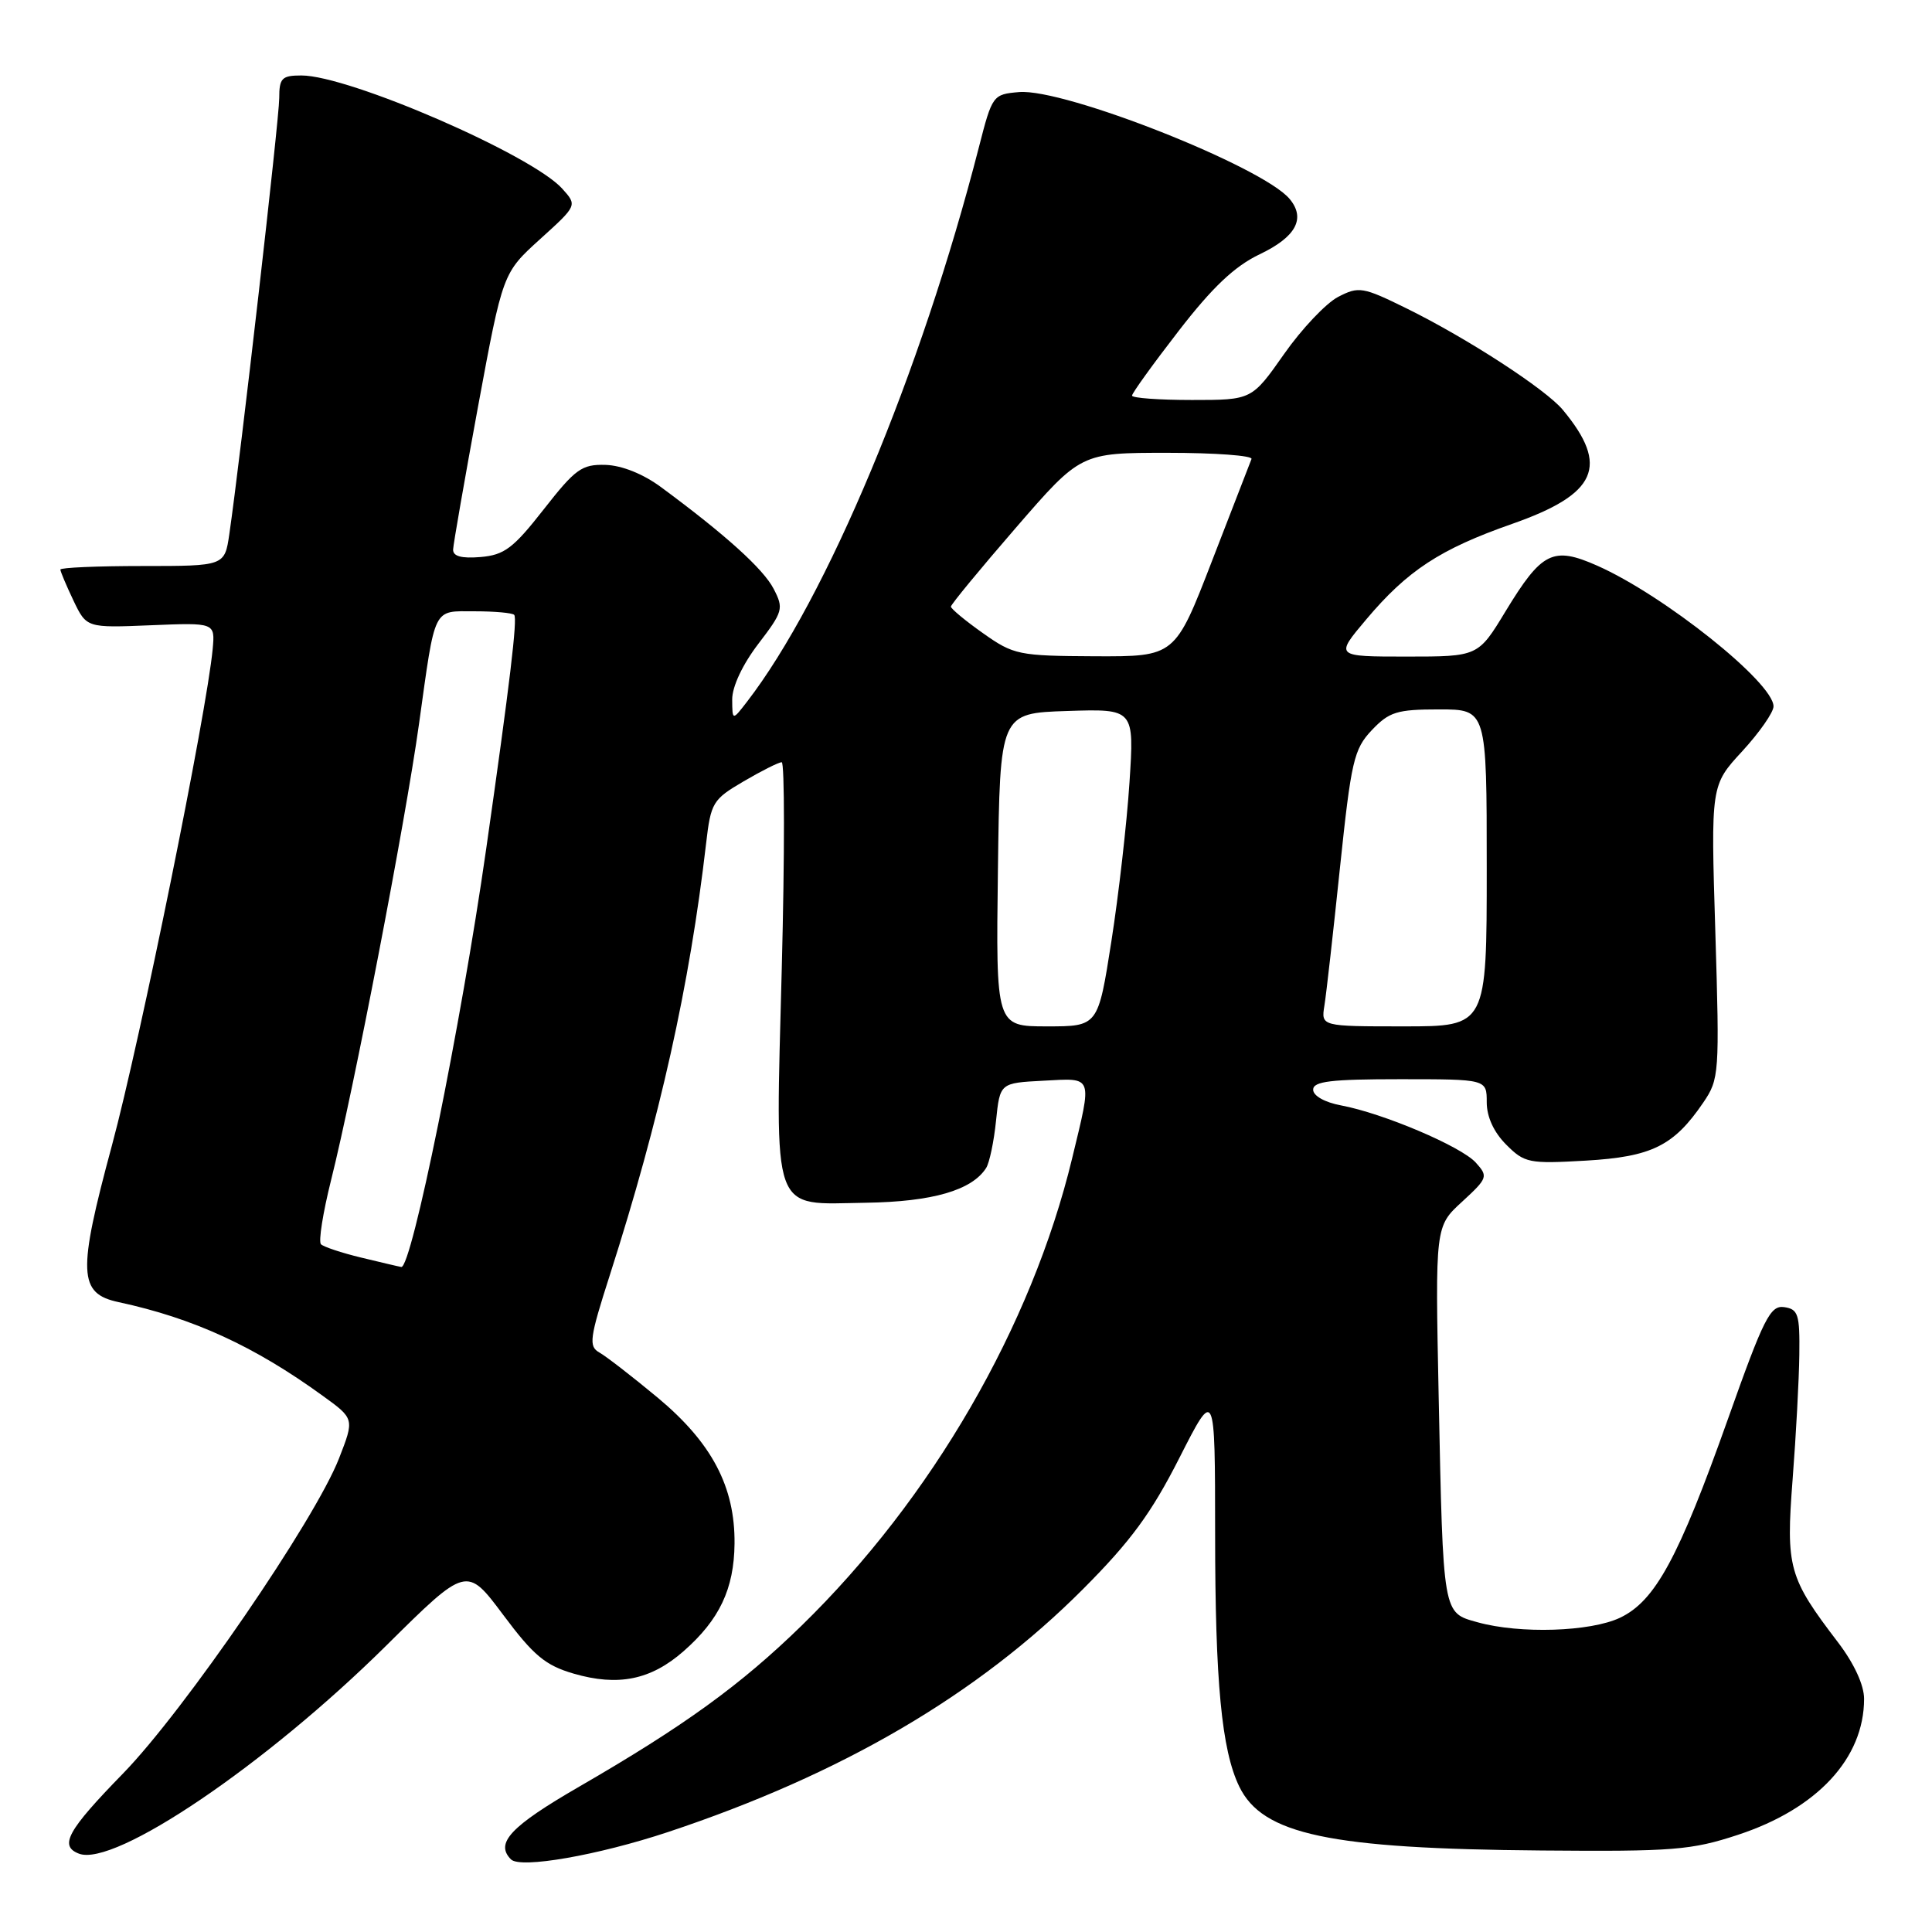 <?xml version="1.0" encoding="UTF-8" standalone="no"?>
<!DOCTYPE svg PUBLIC "-//W3C//DTD SVG 1.1//EN" "http://www.w3.org/Graphics/SVG/1.1/DTD/svg11.dtd" >
<svg xmlns="http://www.w3.org/2000/svg" xmlns:xlink="http://www.w3.org/1999/xlink" version="1.1" viewBox="0 0 256 256">
 <g >
 <path fill="currentColor"
d=" M 88.50 242.76 C 111.55 235.10 129.55 224.56 143.52 210.55 C 149.82 204.23 152.56 200.50 156.27 193.19 C 161.00 183.88 161.00 183.88 161.01 203.19 C 161.01 222.86 161.87 231.89 164.20 236.71 C 167.28 243.09 176.15 244.97 204.27 245.20 C 221.71 245.35 224.13 245.15 230.27 243.13 C 240.79 239.68 247.00 232.98 247.00 225.11 C 247.00 223.28 245.69 220.44 243.57 217.65 C 236.99 209.03 236.63 207.76 237.53 196.03 C 237.98 190.24 238.38 182.80 238.42 179.50 C 238.49 174.15 238.27 173.47 236.41 173.20 C 234.57 172.94 233.71 174.64 228.96 188.03 C 222.42 206.44 219.32 212.15 214.66 214.36 C 210.73 216.22 201.41 216.52 195.79 214.96 C 191.15 213.67 191.23 214.19 190.63 185.00 C 190.17 162.50 190.17 162.50 193.73 159.24 C 197.14 156.10 197.21 155.89 195.55 154.05 C 193.60 151.90 183.29 147.52 177.69 146.47 C 175.54 146.07 174.00 145.20 174.00 144.39 C 174.00 143.28 176.35 143.00 185.50 143.00 C 197.00 143.00 197.00 143.00 197.00 146.05 C 197.00 147.99 197.94 150.03 199.58 151.67 C 202.01 154.11 202.60 154.22 210.12 153.79 C 218.87 153.28 221.78 151.84 225.69 146.10 C 227.81 142.98 227.86 142.30 227.29 123.47 C 226.69 104.06 226.69 104.06 230.85 99.55 C 233.13 97.07 235.00 94.39 235.00 93.60 C 235.00 90.45 220.49 78.87 211.63 74.95 C 205.77 72.36 204.30 73.10 199.50 80.99 C 195.86 87.00 195.86 87.00 186.37 87.00 C 176.88 87.00 176.88 87.00 181.04 82.07 C 186.50 75.59 190.83 72.76 200.33 69.43 C 211.63 65.47 213.28 61.78 207.10 54.33 C 204.84 51.59 194.41 44.82 186.37 40.86 C 180.57 38.01 180.05 37.92 177.31 39.34 C 175.71 40.17 172.48 43.58 170.14 46.92 C 165.87 53.00 165.87 53.00 157.94 53.00 C 153.57 53.00 150.00 52.74 150.00 52.42 C 150.00 52.10 152.78 48.24 156.17 43.86 C 160.66 38.05 163.59 35.28 166.92 33.69 C 171.72 31.40 173.04 28.96 170.89 26.37 C 167.34 22.09 141.04 11.70 135.04 12.20 C 131.56 12.50 131.48 12.60 129.71 19.50 C 122.03 49.42 109.52 79.33 98.97 93.00 C 97.04 95.50 97.04 95.50 97.02 92.69 C 97.01 91.00 98.38 88.07 100.47 85.33 C 103.76 81.03 103.87 80.64 102.51 78.02 C 101.15 75.39 96.14 70.86 87.62 64.57 C 85.23 62.80 82.41 61.67 80.24 61.60 C 77.09 61.51 76.25 62.12 72.04 67.50 C 68.01 72.65 66.83 73.54 63.67 73.81 C 61.14 74.02 60.01 73.71 60.04 72.81 C 60.07 72.09 61.56 63.55 63.35 53.83 C 66.62 36.17 66.62 36.17 71.56 31.69 C 76.50 27.22 76.50 27.22 74.50 25.00 C 70.46 20.51 46.24 10.00 39.94 10.00 C 37.34 10.00 37.00 10.35 37.00 13.01 C 37.00 15.76 31.85 60.73 30.39 70.75 C 29.77 75.00 29.77 75.00 18.89 75.00 C 12.90 75.00 8.00 75.21 8.00 75.47 C 8.00 75.72 8.78 77.57 9.73 79.57 C 11.47 83.20 11.47 83.20 19.98 82.85 C 28.50 82.50 28.50 82.50 28.18 86.00 C 27.40 94.40 18.59 137.83 14.83 151.78 C 10.26 168.70 10.38 171.40 15.72 172.54 C 25.62 174.67 33.69 178.37 42.75 184.94 C 46.97 187.99 46.97 187.99 44.92 193.25 C 41.73 201.42 24.44 226.64 16.30 235.00 C 8.92 242.57 7.81 244.60 10.46 245.62 C 15.16 247.43 35.23 233.84 51.17 218.06 C 61.83 207.50 61.83 207.50 66.67 213.97 C 70.69 219.36 72.26 220.67 76.00 221.76 C 81.90 223.48 86.24 222.60 90.57 218.80 C 95.34 214.62 97.27 210.53 97.33 204.53 C 97.40 197.01 94.33 191.18 87.14 185.19 C 83.79 182.41 80.32 179.72 79.43 179.22 C 77.97 178.40 78.11 177.36 80.82 168.91 C 87.46 148.18 91.38 130.60 93.56 111.78 C 94.19 106.34 94.44 105.93 98.54 103.53 C 100.91 102.14 103.18 101.00 103.58 101.00 C 103.97 101.00 103.98 113.26 103.59 128.25 C 102.74 161.52 102.03 159.56 114.74 159.37 C 123.55 159.24 128.79 157.72 130.67 154.76 C 131.11 154.07 131.70 151.25 131.98 148.50 C 132.50 143.50 132.50 143.50 138.25 143.20 C 144.93 142.85 144.75 142.35 142.06 153.50 C 136.69 175.74 123.47 198.58 106.23 215.39 C 98.16 223.26 90.67 228.69 76.75 236.74 C 67.64 242.01 65.56 244.23 67.71 246.38 C 68.96 247.63 79.21 245.84 88.50 242.76 Z  M 47.83 166.63 C 45.26 166.01 42.87 165.21 42.53 164.87 C 42.18 164.52 42.79 160.69 43.87 156.37 C 46.86 144.46 53.70 108.98 55.51 96.00 C 57.72 80.15 57.30 81.00 62.90 81.00 C 65.52 81.00 67.88 81.21 68.13 81.47 C 68.59 81.92 67.56 90.52 64.42 112.50 C 61.10 135.77 54.52 168.12 53.17 167.88 C 52.80 167.82 50.40 167.25 47.83 166.63 Z  M 132.23 115.25 C 132.50 94.50 132.50 94.50 141.40 94.21 C 150.30 93.92 150.30 93.92 149.66 103.71 C 149.31 109.09 148.23 118.56 147.26 124.75 C 145.50 136.00 145.50 136.00 138.73 136.00 C 131.96 136.00 131.96 136.00 132.23 115.25 Z  M 175.49 133.25 C 175.74 131.74 176.66 123.53 177.55 115.00 C 179.04 100.81 179.39 99.27 181.77 96.75 C 184.08 94.32 185.10 94.00 190.69 94.00 C 197.00 94.00 197.00 94.00 197.00 115.00 C 197.00 136.00 197.00 136.00 186.03 136.00 C 175.05 136.00 175.05 136.00 175.49 133.25 Z  M 130.25 83.90 C 127.91 82.25 126.00 80.66 126.00 80.38 C 126.00 80.10 129.87 75.40 134.60 69.94 C 143.21 60.00 143.21 60.00 154.69 60.00 C 161.00 60.00 166.02 60.37 165.83 60.82 C 165.65 61.27 163.30 67.35 160.60 74.32 C 155.70 87.00 155.70 87.00 145.10 86.96 C 134.96 86.91 134.32 86.78 130.25 83.90 Z "/>
</g>
</svg>